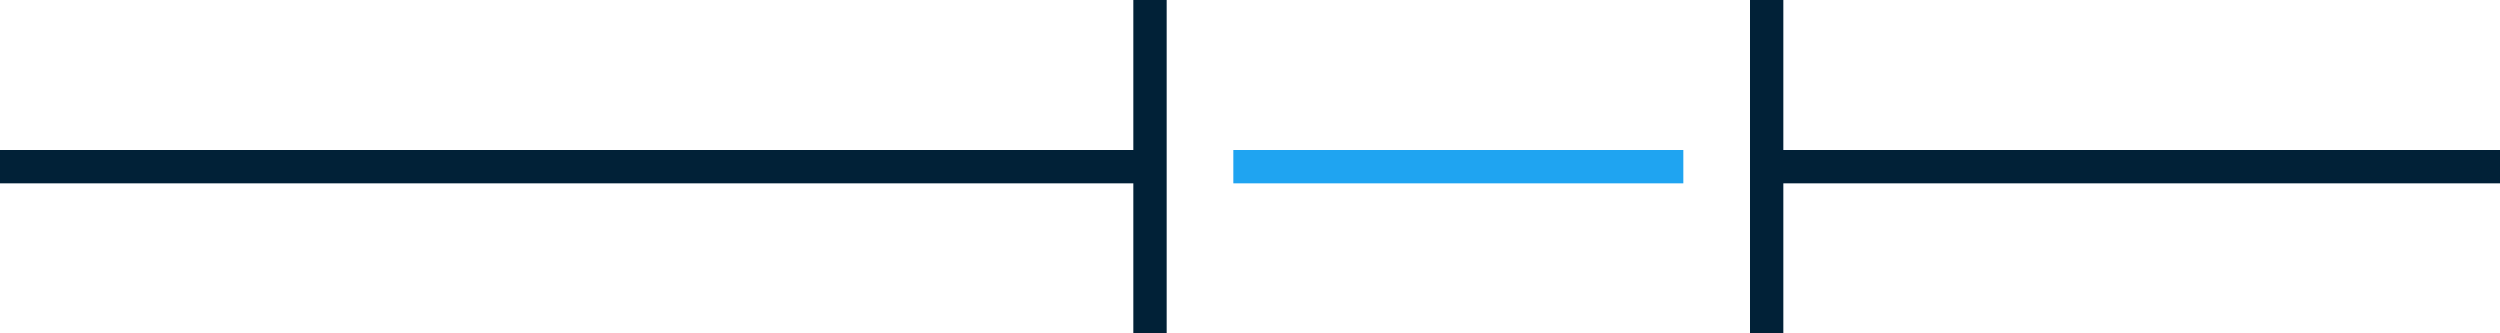 <svg width="150" height="20" viewBox="0 0 150 20" fill="none" xmlns="http://www.w3.org/2000/svg">
<g clip-path="url(#clip0_2149_23013)">
<path d="M-31 10H69" stroke="#012137" stroke-width="2"/>
<path d="M69 20V0" stroke="#012137" stroke-width="2"/>
<path d="M74 10L101 10" stroke="#1FA4F1" stroke-width="2"/>
<path d="M106 10H206" stroke="#012137" stroke-width="2"/>
<path d="M106 20V0" stroke="#012137" stroke-width="2"/>
</g>
<defs>
<clipPath id="clip0_2149_23013">
<rect width="150" height="20" fill="white"/>
</clipPath>
</defs>
</svg>
